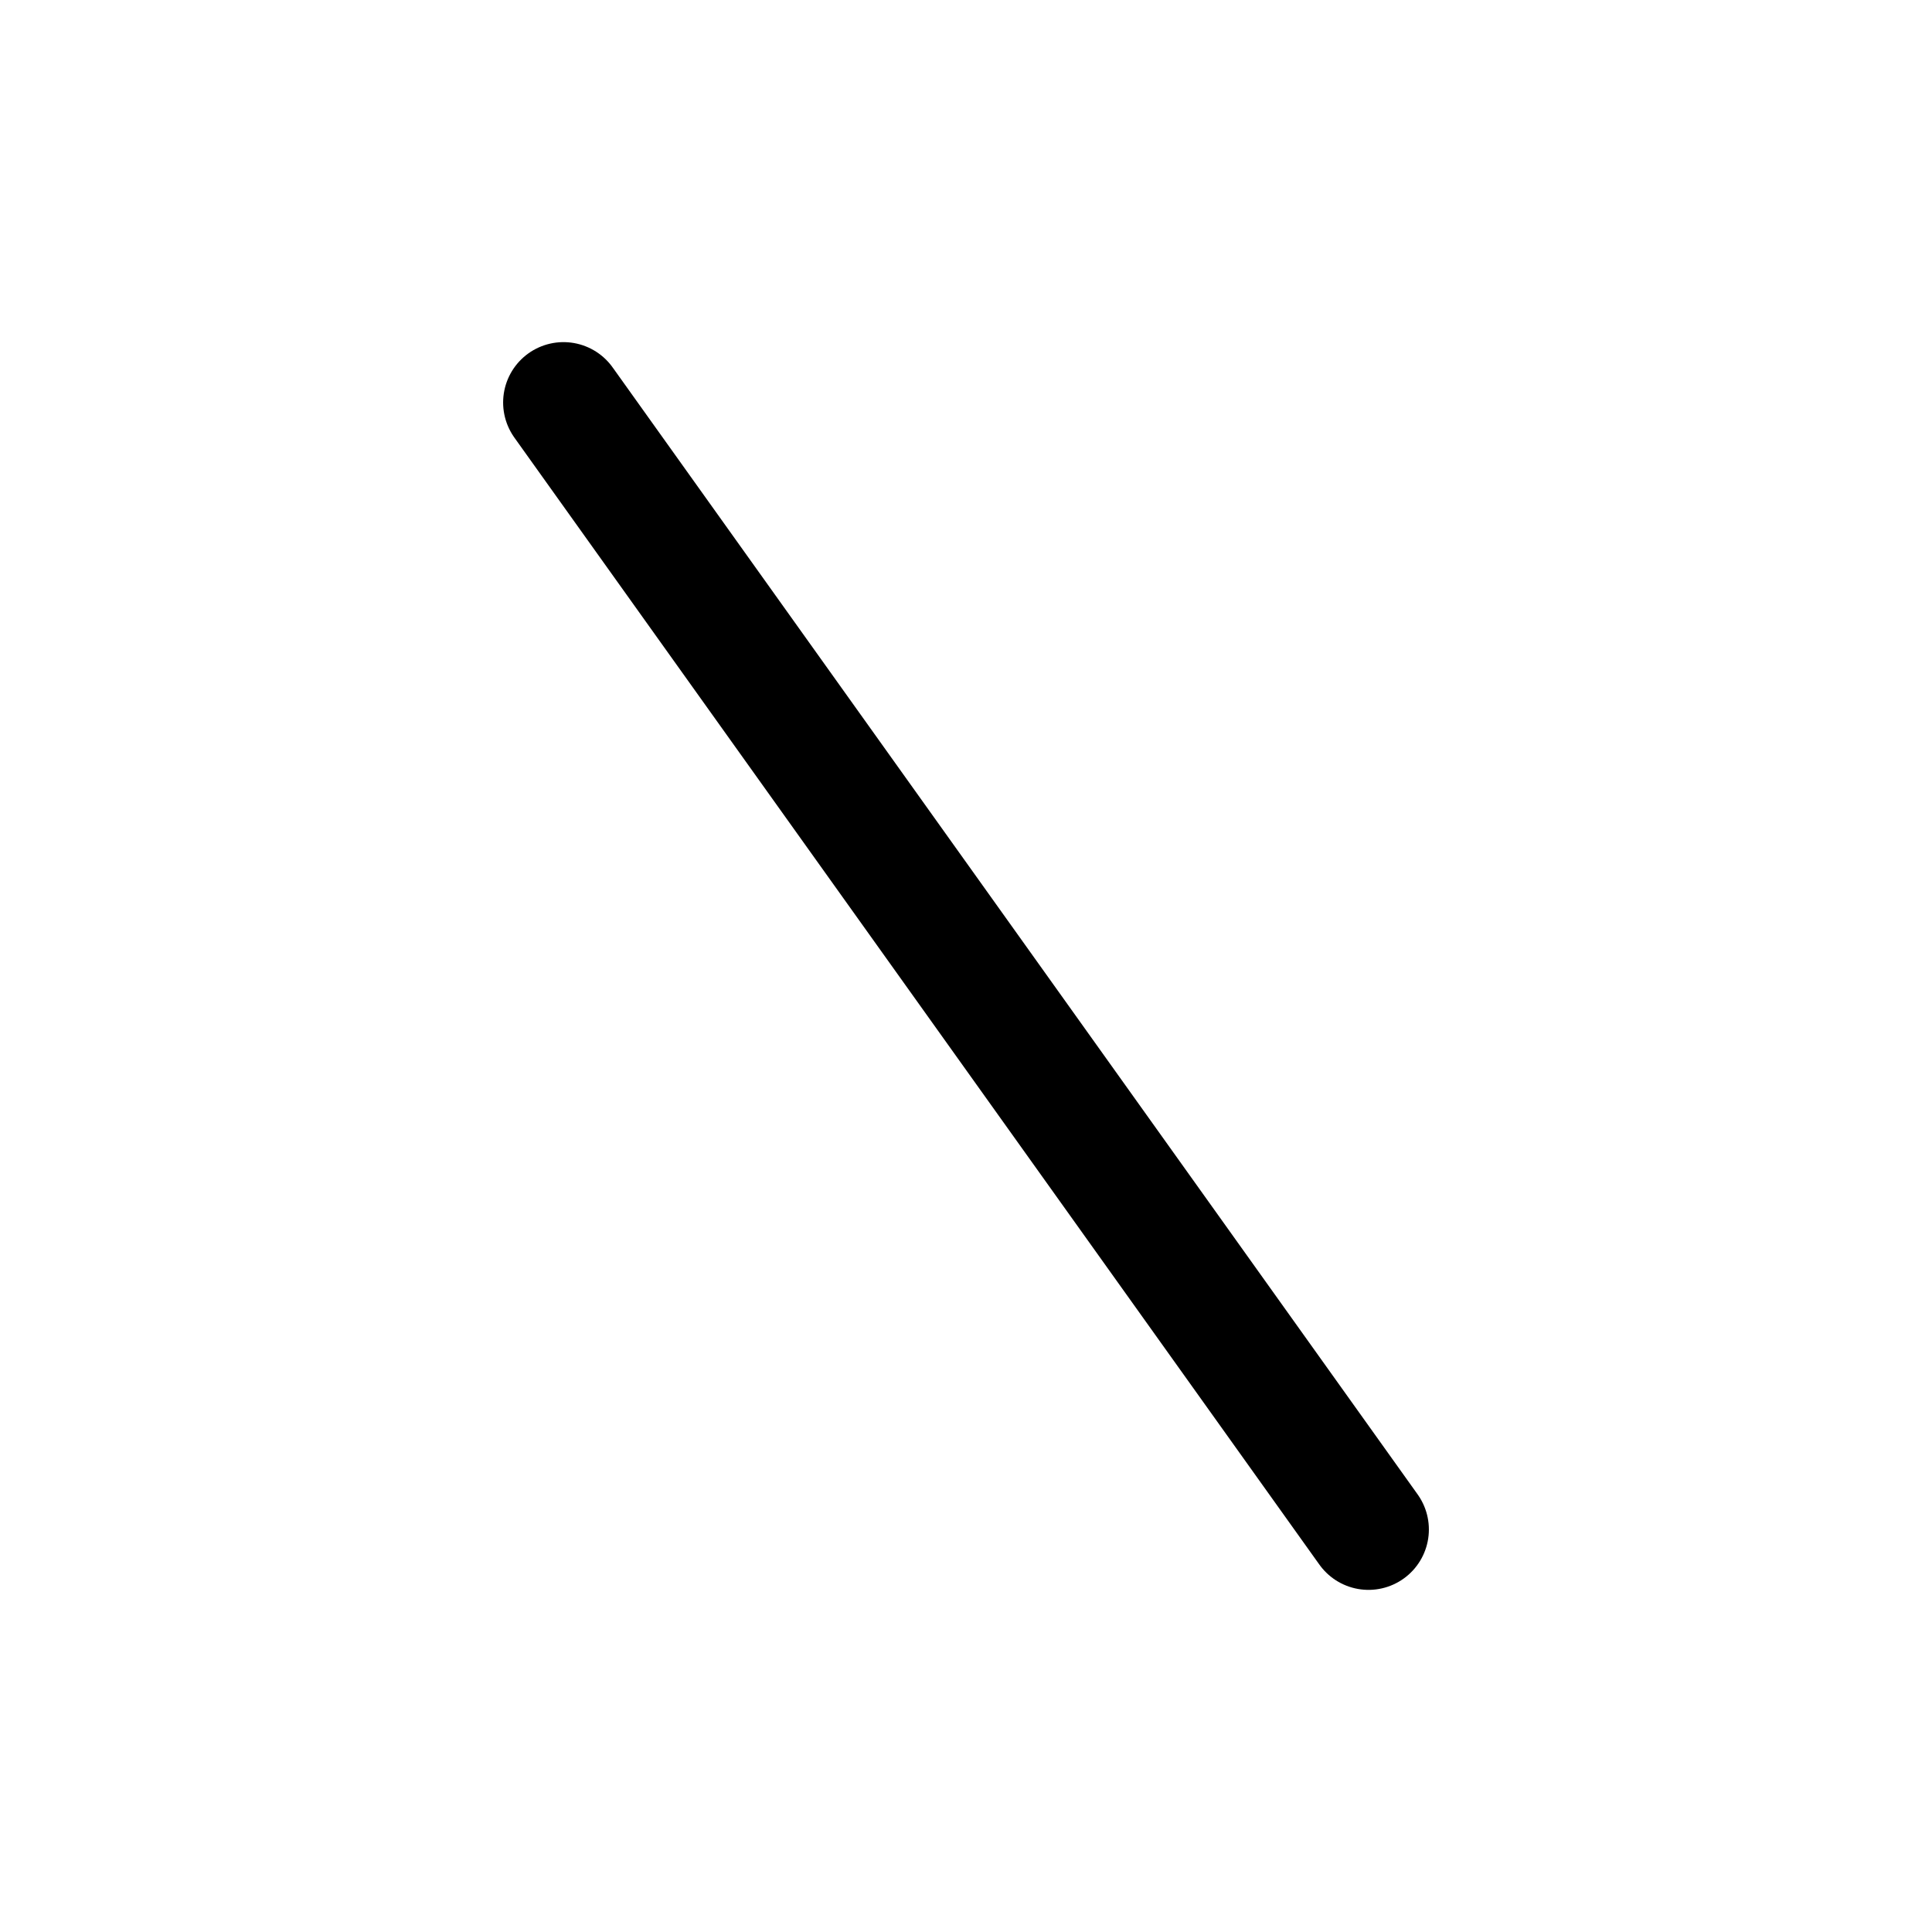 <svg xmlns="http://www.w3.org/2000/svg" class="icon icon-tabler icon-tabler-backslash" width="80" height="80" viewBox="0 0 24 24" stroke-width="1.5" stroke="#000000" fill="none" stroke-linecap="round" stroke-linejoin="round">
  <path stroke="none" d="M0 0h24v24H0z" fill="none"/>
  <path d="M7 5l10 14" />
</svg>